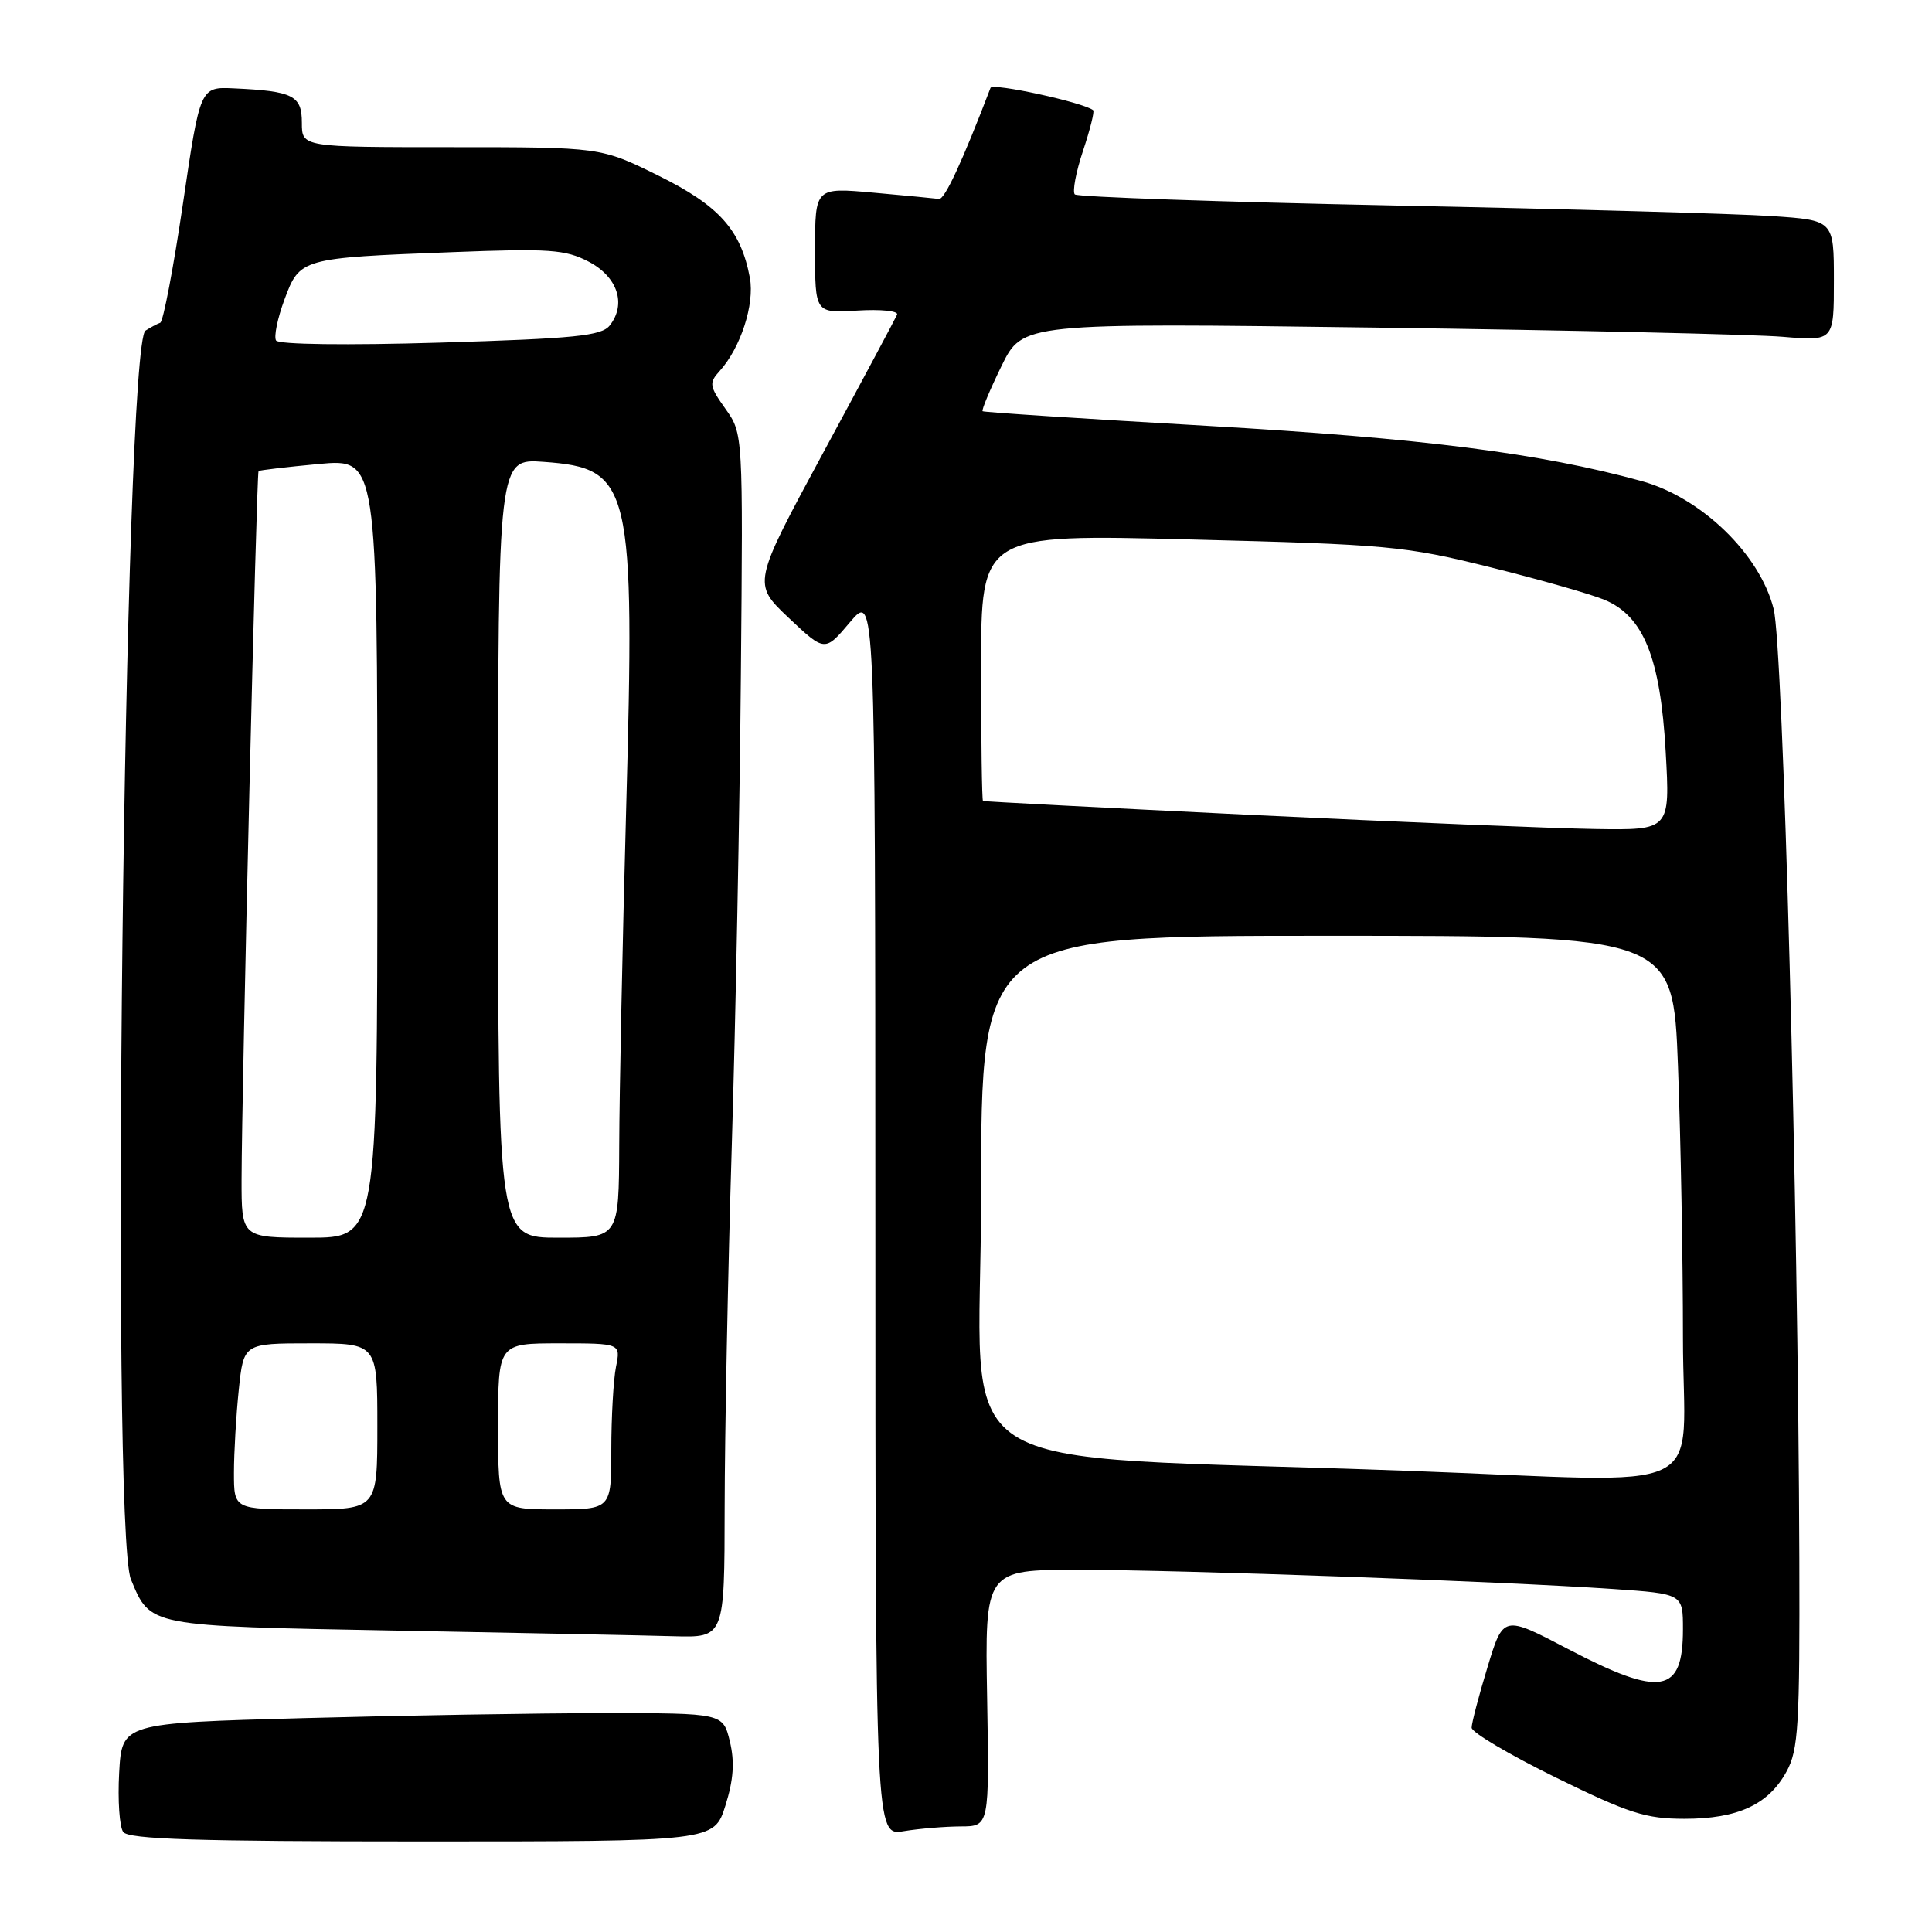 <?xml version="1.0" encoding="UTF-8" standalone="no"?>
<!DOCTYPE svg PUBLIC "-//W3C//DTD SVG 1.1//EN" "http://www.w3.org/Graphics/SVG/1.1/DTD/svg11.dtd" >
<svg xmlns="http://www.w3.org/2000/svg" xmlns:xlink="http://www.w3.org/1999/xlink" version="1.1" viewBox="0 0 256 256">
 <g >
 <path fill="currentColor"
d=" M 96.12 239.25 C 97.20 235.82 97.36 233.46 96.71 230.75 C 95.80 227.00 95.80 227.00 80.06 227.00 C 71.41 227.00 53.49 227.30 40.24 227.66 C 16.16 228.32 16.16 228.32 15.79 234.91 C 15.59 238.53 15.83 242.06 16.33 242.75 C 17.04 243.71 26.13 244.00 55.93 244.00 C 94.62 244.00 94.62 244.00 96.12 239.25 Z  M 127.30 242.01 C 131.09 242.00 131.09 242.00 130.80 225.00 C 130.50 208.00 130.50 208.00 143.00 208.01 C 156.63 208.02 198.97 209.54 213.75 210.55 C 223.00 211.19 223.00 211.19 223.00 215.89 C 223.00 224.44 220.08 224.94 207.78 218.51 C 199.19 214.01 199.19 214.01 197.10 220.91 C 195.94 224.71 195.00 228.32 195.00 228.93 C 195.00 229.55 200.02 232.52 206.15 235.53 C 215.83 240.28 218.07 241.00 223.20 241.00 C 230.27 241.00 234.34 239.12 236.73 234.73 C 238.30 231.87 238.49 228.61 238.42 206.50 C 238.27 159.45 236.28 85.71 235.02 80.70 C 233.20 73.43 225.42 65.91 217.50 63.74 C 203.95 60.03 188.56 58.08 160.00 56.43 C 143.78 55.50 130.37 54.63 130.20 54.49 C 130.04 54.35 131.16 51.66 132.70 48.51 C 135.50 42.78 135.50 42.78 182.50 43.41 C 208.35 43.76 232.54 44.31 236.25 44.63 C 243.00 45.20 243.00 45.20 243.00 37.19 C 243.00 29.18 243.00 29.18 234.75 28.63 C 230.21 28.32 207.72 27.69 184.77 27.23 C 161.83 26.76 142.77 26.10 142.42 25.76 C 142.08 25.41 142.56 22.82 143.50 20.00 C 144.44 17.18 145.05 14.75 144.85 14.60 C 143.53 13.56 131.51 10.95 131.25 11.64 C 127.51 21.42 125.17 26.47 124.42 26.36 C 123.92 26.29 120.01 25.91 115.75 25.53 C 108.00 24.83 108.00 24.83 108.00 33.16 C 108.00 41.50 108.00 41.50 113.62 41.15 C 116.70 40.96 119.07 41.20 118.87 41.69 C 118.66 42.18 114.27 50.40 109.10 59.95 C 99.71 77.33 99.71 77.33 104.50 81.86 C 109.30 86.39 109.30 86.39 112.63 82.44 C 115.97 78.50 115.97 78.50 115.99 160.88 C 116.00 243.26 116.00 243.26 119.75 242.64 C 121.81 242.30 125.21 242.02 127.30 242.01 Z  M 96.02 199.75 C 96.03 190.26 96.45 168.78 96.96 152.00 C 97.47 135.22 98.02 107.09 98.17 89.48 C 98.46 57.46 98.46 57.46 96.13 54.18 C 93.99 51.17 93.92 50.74 95.36 49.16 C 98.14 46.08 100.01 40.32 99.36 36.81 C 98.17 30.46 95.30 27.26 87.24 23.27 C 79.61 19.50 79.61 19.50 59.80 19.50 C 40.00 19.50 40.00 19.50 40.00 16.27 C 40.00 12.66 38.85 12.07 31.01 11.71 C 26.52 11.50 26.52 11.50 24.24 27.00 C 22.98 35.53 21.63 42.62 21.23 42.77 C 20.83 42.91 19.95 43.38 19.28 43.81 C 16.45 45.61 14.61 202.73 17.35 209.28 C 19.96 215.54 19.47 215.45 52.40 216.06 C 68.96 216.37 85.54 216.70 89.25 216.81 C 96.00 217.00 96.00 217.00 96.02 199.75 Z  M 186.50 194.89 C 123.09 192.56 130.00 197.02 130.00 158.39 C 130.00 124.00 130.00 124.00 175.84 124.00 C 221.69 124.00 221.69 124.00 222.34 141.25 C 222.70 150.74 223.00 166.94 223.00 177.25 C 223.00 198.74 227.83 196.40 186.50 194.89 Z  M 166.00 107.99 C 146.47 107.04 130.39 106.21 130.25 106.13 C 130.11 106.06 130.00 98.07 130.00 88.39 C 130.00 70.77 130.00 70.77 157.75 71.48 C 183.91 72.14 186.18 72.35 197.42 75.15 C 203.98 76.78 210.81 78.73 212.61 79.48 C 217.78 81.64 220.01 87.16 220.71 99.58 C 221.30 110.00 221.30 110.00 211.40 109.85 C 205.96 109.77 185.53 108.93 166.00 107.99 Z  M 31.00 195.15 C 31.00 192.48 31.29 187.53 31.64 184.15 C 32.28 178.00 32.28 178.00 41.14 178.00 C 50.00 178.00 50.00 178.00 50.00 189.00 C 50.00 200.00 50.00 200.00 40.50 200.00 C 31.00 200.00 31.00 200.00 31.00 195.15 Z  M 66.00 189.00 C 66.00 178.00 66.00 178.00 74.12 178.00 C 82.25 178.00 82.25 178.00 81.62 181.12 C 81.28 182.84 81.00 187.79 81.00 192.12 C 81.00 200.00 81.00 200.00 73.50 200.00 C 66.00 200.00 66.00 200.00 66.00 189.00 Z  M 32.01 156.25 C 32.03 144.38 33.99 62.68 34.26 62.42 C 34.39 62.30 37.99 61.88 42.25 61.48 C 50.00 60.77 50.00 60.77 50.00 112.38 C 50.00 164.00 50.00 164.00 41.00 164.00 C 32.00 164.00 32.00 164.00 32.01 156.25 Z  M 66.00 112.38 C 66.00 60.76 66.00 60.76 72.04 61.20 C 83.66 62.04 84.15 64.11 82.96 107.50 C 82.48 125.10 82.07 145.01 82.05 151.75 C 82.00 164.00 82.00 164.00 74.00 164.00 C 66.00 164.00 66.00 164.00 66.00 112.38 Z  M 36.58 45.12 C 36.27 44.62 36.77 42.18 37.69 39.70 C 39.72 34.22 39.85 34.18 59.95 33.41 C 72.79 32.91 74.91 33.06 78.00 34.67 C 81.84 36.68 83.03 40.30 80.79 43.13 C 79.70 44.51 76.20 44.86 58.32 45.40 C 45.97 45.77 36.90 45.65 36.58 45.12 Z "/>
</g>
</svg>